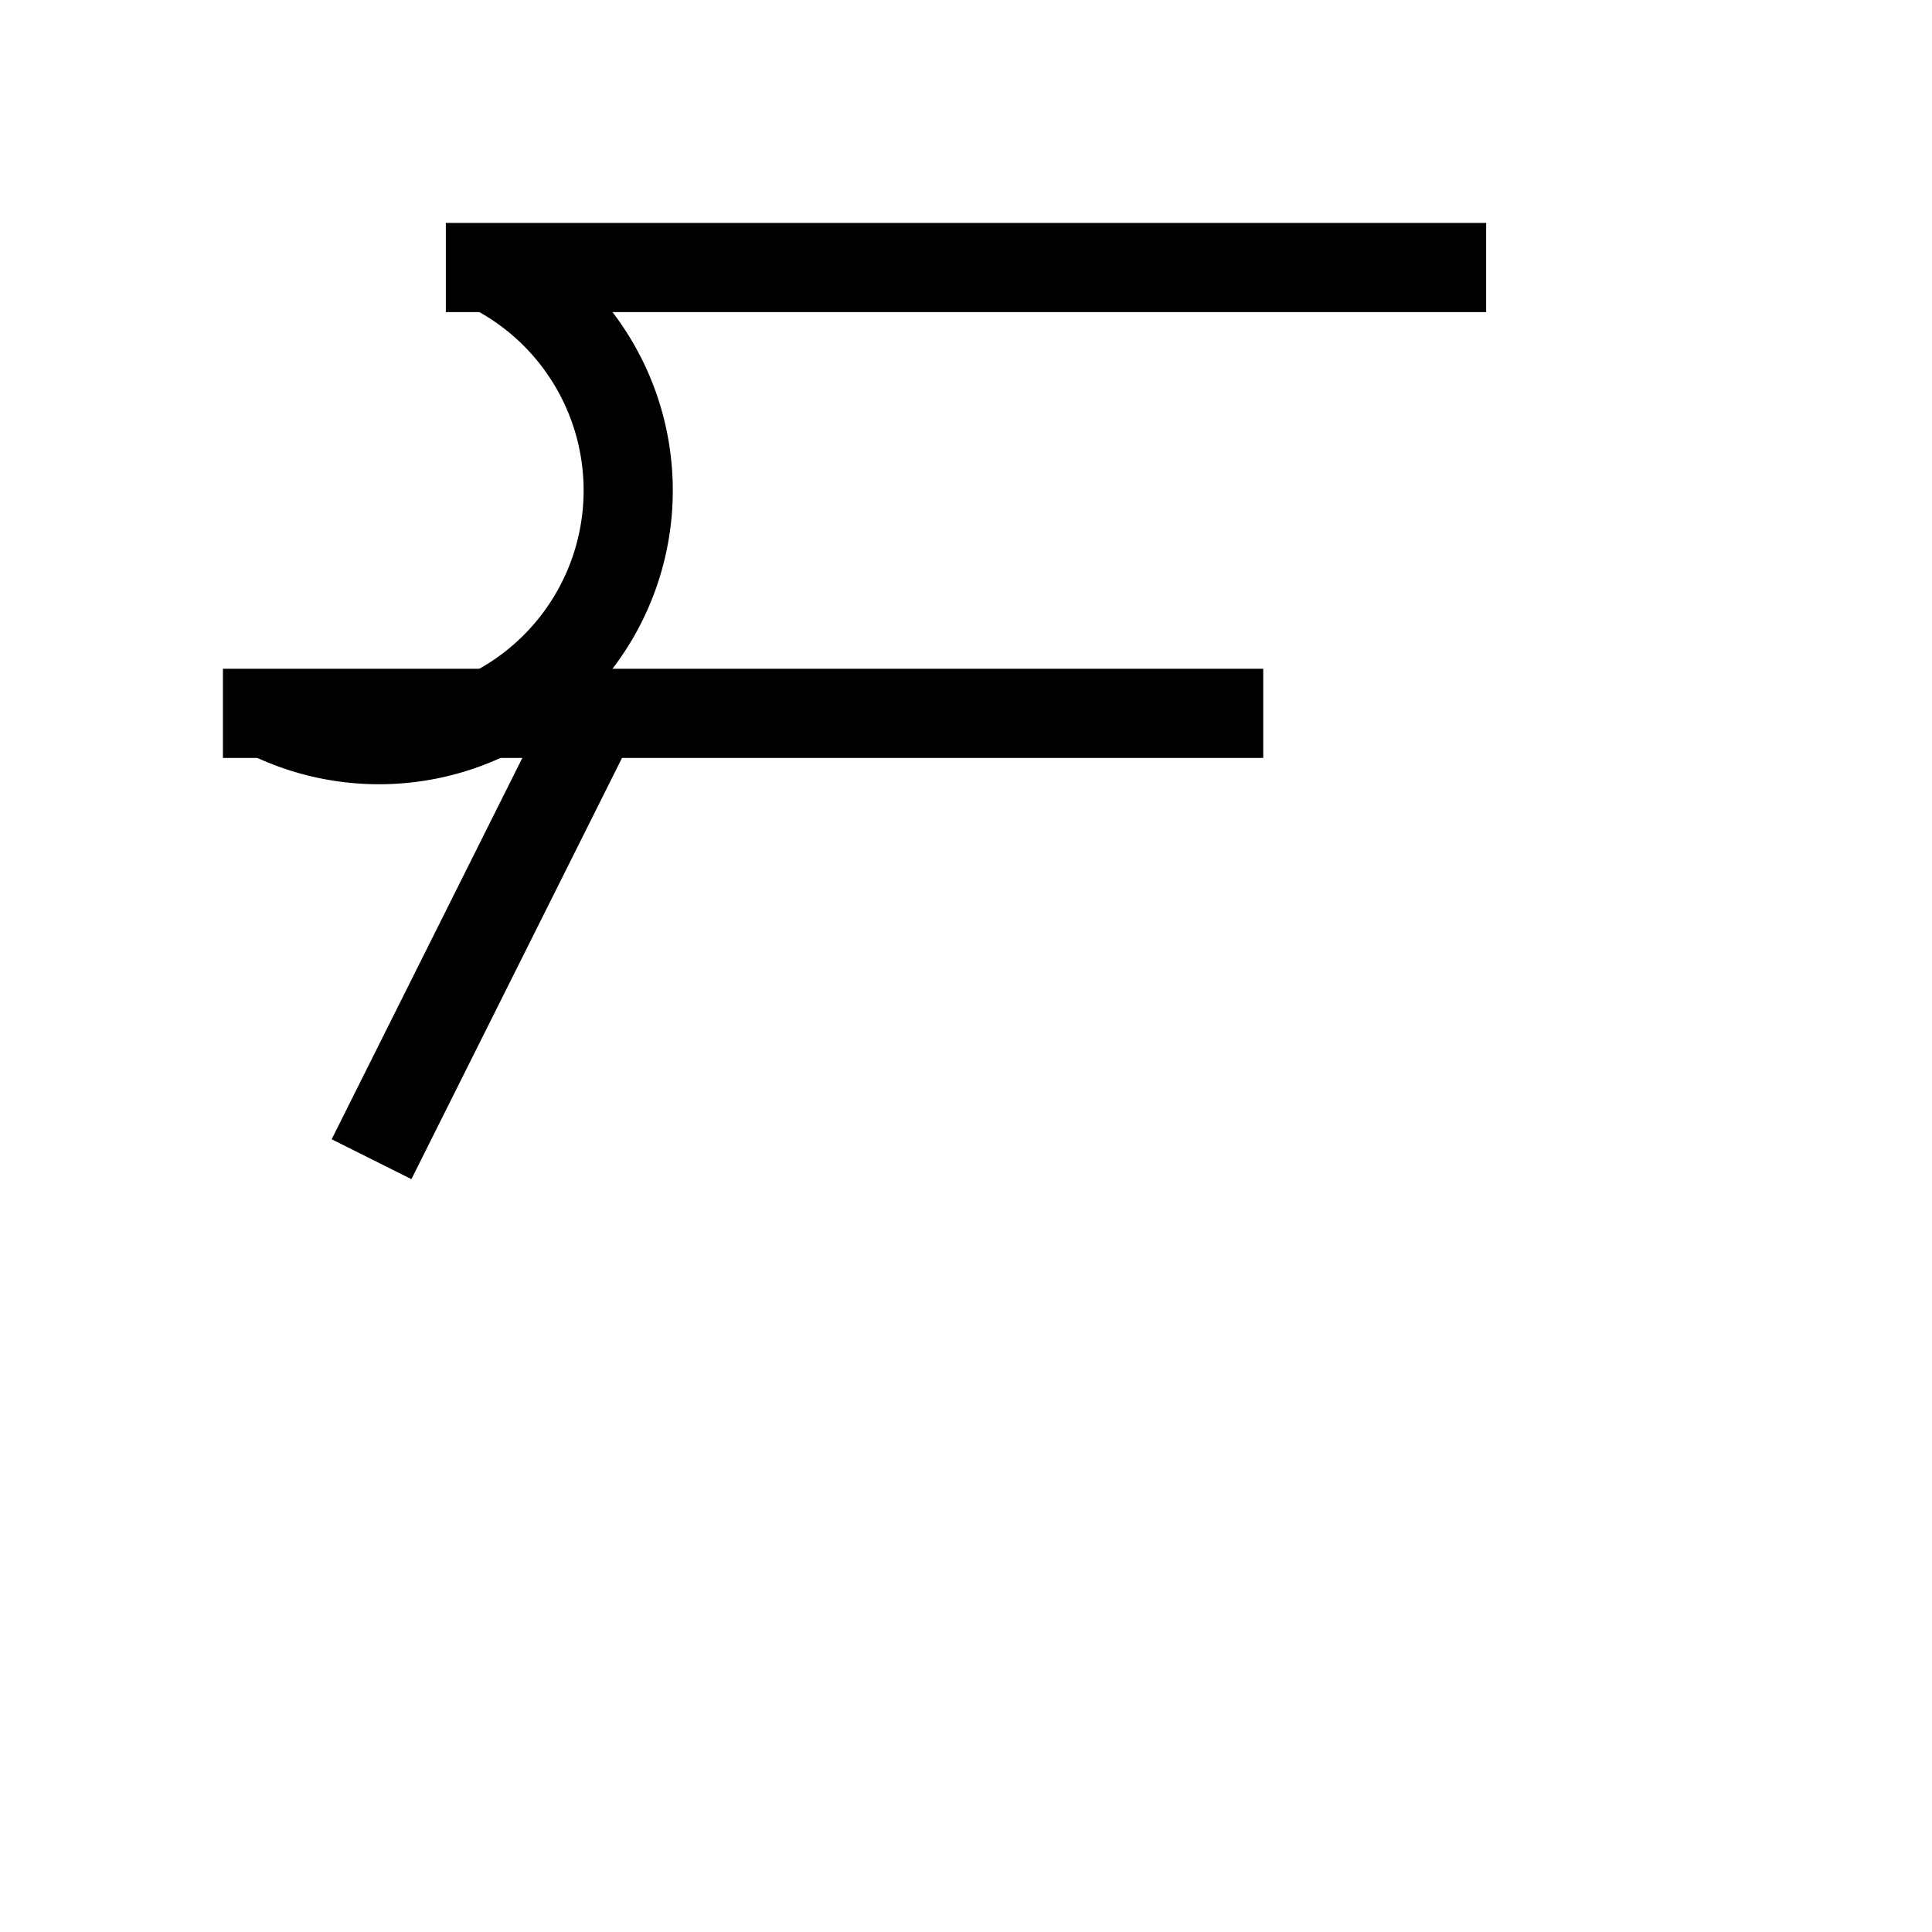 <?xml version="1.0" encoding="utf-8"?>
<svg xmlns="http://www.w3.org/2000/svg" version="1.1" width="110px" height="110px" viewBox="-70 -3 130 100">
  <path d ="M-40 0 L 30 0" fill="none" stroke="#000000" stroke-width="6"/>
  <path d ="M-55 30 L 15 30" fill="none" stroke="#000000" stroke-width="6"/>
  <path d ="M-30,30 L-45,60" fill="none" stroke="#000000" stroke-width="6"/>
  <path d ="M-37 0 A 8 8, 1, 1 1, -52 30" fill="none" stroke="#000000" stroke-width="6"/>
</svg>

